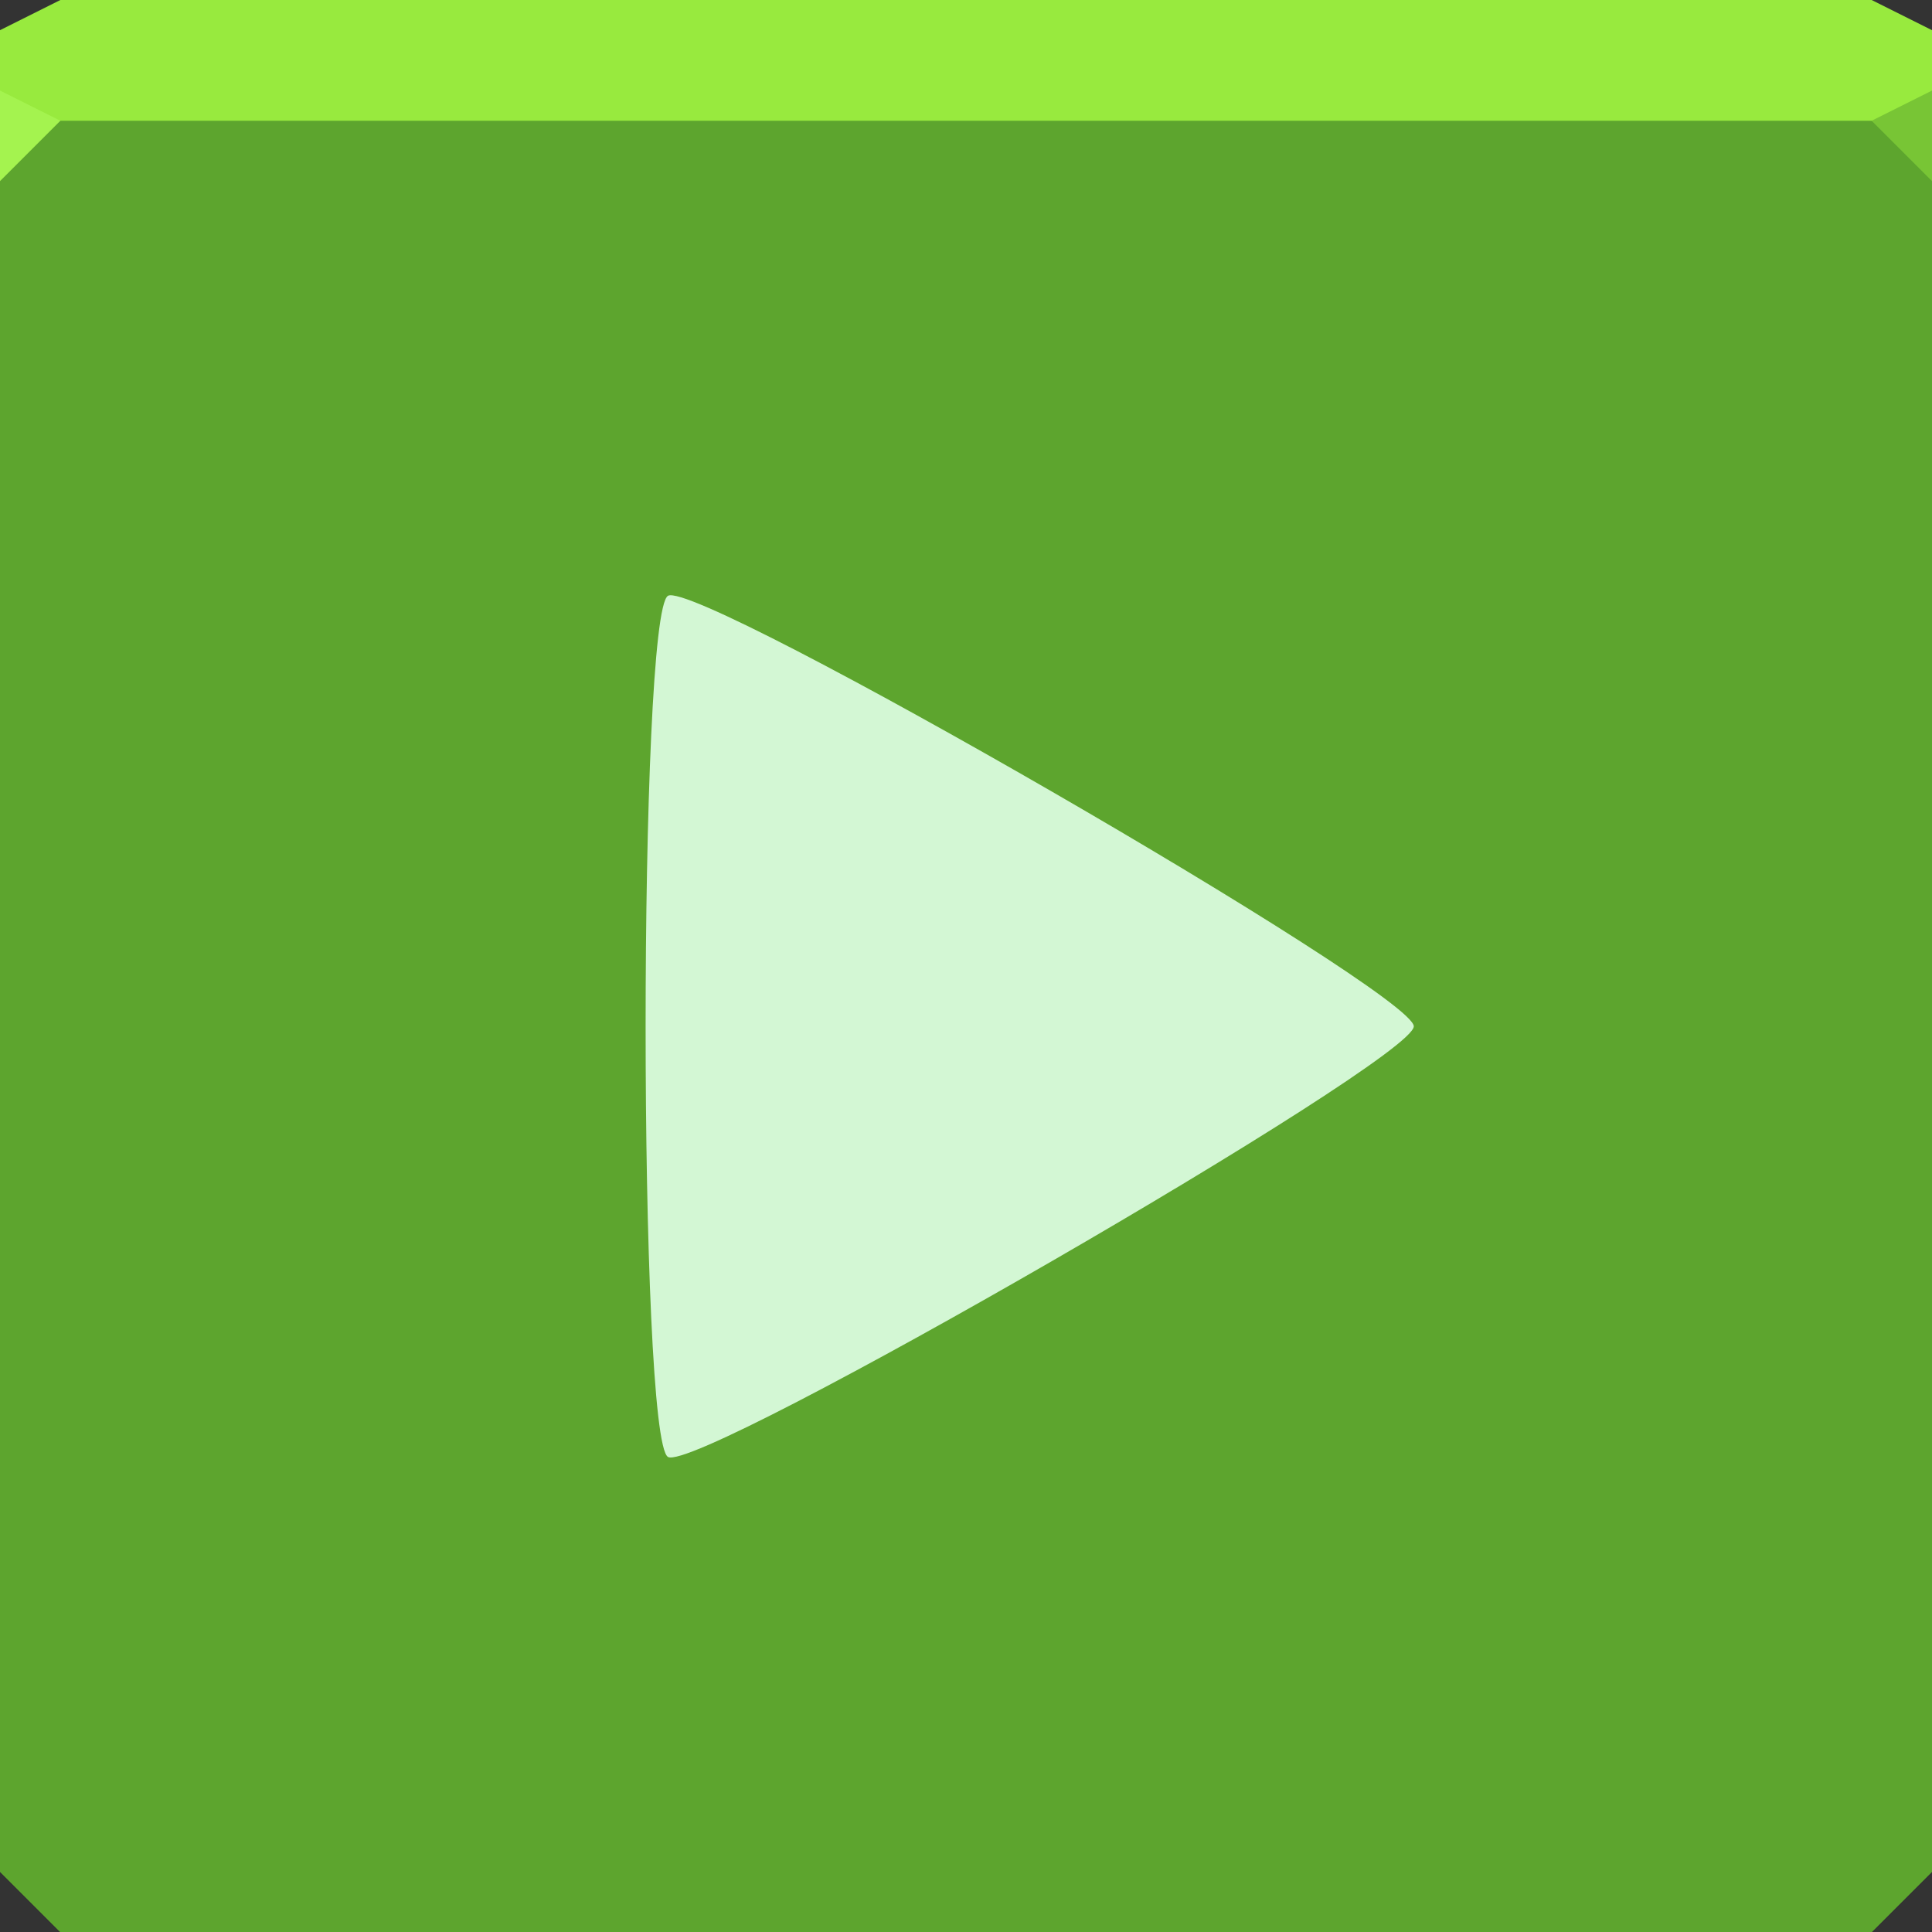<?xml version="1.0" encoding="UTF-8" standalone="no"?>
<!-- Created with Inkscape (http://www.inkscape.org/) -->

<svg
   xmlns:dc="http://purl.org/dc/elements/1.1/"
   xmlns:cc="http://creativecommons.org/ns#"
   xmlns:rdf="http://www.w3.org/1999/02/22-rdf-syntax-ns#"
   xmlns:svg="http://www.w3.org/2000/svg"
   xmlns="http://www.w3.org/2000/svg"
   xmlns:sodipodi="http://sodipodi.sourceforge.net/DTD/sodipodi-0.dtd"
   xmlns:inkscape="http://www.inkscape.org/namespaces/inkscape"
   width="64"
   height="64"
   id="svg13094"
   version="1.1"
   inkscape:version="0.91+devel r"
   sodipodi:docname="exaile.svg">
  <rect width="100%" height="100%" fill="#333333" stroke="none"/>
  <sodipodi:namedview
     id="base"
     pagecolor="#ffffff"
     bordercolor="#666666"
     borderopacity="1.0"
     inkscape:pageopacity="0"
     inkscape:pageshadow="2"
     inkscape:zoom="11.313709"
     inkscape:cx="37.434906"
     inkscape:cy="32.441753"
     inkscape:document-units="px"
     inkscape:current-layer="svg13094"
     showgrid="true"
     inkscape:snap-bbox="true"
     inkscape:bbox-paths="true"
     inkscape:bbox-nodes="true"
     inkscape:snap-bbox-edge-midpoints="true"
     inkscape:snap-bbox-midpoints="true"
     inkscape:object-paths="true"
     inkscape:snap-intersection-paths="true"
     inkscape:object-nodes="true"
     inkscape:snap-smooth-nodes="true"
     inkscape:snap-midpoints="true"
     inkscape:snap-object-midpoints="true"
     inkscape:snap-center="true"
     showguides="true"
     inkscape:guide-bbox="true"
     inkscape:window-width="1920"
     inkscape:window-height="1023"
     inkscape:window-x="-10"
     inkscape:window-y="35"
     inkscape:window-maximized="1"
     inkscape:snap-global="false"
     fit-margin-top="0"
     fit-margin-left="0"
     fit-margin-right="0"
     fit-margin-bottom="0"
     showborder="true"
     inkscape:showpageshadow="false"
     inkscape:snap-page="true">
    <inkscape:grid
       type="xygrid"
       id="grid3075"
       empspacing="5"
       visible="true"
       enabled="true"
       snapvisiblegridlinesonly="true"
       originx="1.6362304e-08px"
       originy="18px" />
  </sodipodi:namedview>
  <defs
     id="defs13096" />
  <g
     id="use3833"
     transform="translate(75.837,1.237)"
     style="fill:#5da52e;fill-opacity:1">
    <path
       id="path3812"
       d="m -75.837,2.763 0,30 0,28 2,2 30,0 30,0 2,-2 0,-28 0,-30 -32,0 -32,0 z"
       style="color:#000000;fill:#5da52e;fill-opacity:1;fill-rule:nonzero;stroke:none;stroke-width:2.286;marker:none;visibility:visible;display:inline;overflow:visible;enable-background:accumulate"
       inkscape:connector-curvature="0" />
    <path
       inkscape:connector-curvature="0"
       style="color:#000000;fill:#5da52e;fill-opacity:1;fill-rule:nonzero;stroke:none;stroke-width:2.286;marker:none;visibility:visible;display:inline;overflow:visible;enable-background:accumulate"
       d="m -75.837,2.763 0,30 0,28 2,2 30,0 30,0 2,-2 0,-28 0,-30 -32,0 -32,0 z"
       id="path4095" />
    <path
       inkscape:connector-curvature="0"
       style="color:#000000;fill:#5da52e;fill-opacity:1;fill-rule:nonzero;stroke:none;stroke-width:2.286;marker:none;visibility:visible;display:inline;overflow:visible;enable-background:accumulate"
       d="m -75.837,2.763 0,30 0,28 2,2 30,0 30,0 2,-2 0,-28 0,-30 -32,0 -32,0 z"
       id="path5441" />
  </g>
  <path
     inkscape:connector-curvature="0"
     style="color:#000000;fill:#98ea3e;fill-opacity:1;fill-rule:nonzero;stroke:none;stroke-width:2.286;marker:none;visibility:visible;display:inline;overflow:visible;enable-background:accumulate"
     d="M 2,0 0,1 0,4 32,4 64,4 64,1 62,0 32,0 2,0 z"
     id="path4090" />
  <path
     d="M 64,6 62,4 64,3 z"
     id="path3028"
     style="fill:#78c535;fill-opacity:1"
     inkscape:connector-curvature="0" />
  <g
     id="g3043"
     inkscape:export-filename="folder.png"
     inkscape:export-xdpi="90"
     inkscape:export-ydpi="90"
     transform="translate(-0.625,0.082)" />
  <g
     id="scalable"
     transform="matrix(1.039,0,0,1.039,1214.722,1878.812)"
     inkscape:label="#g3701"
     style="fill:#ffffff" />
  <path
     transform="matrix(0.61,-0.61,0.61,0.61,-4.04,33.025)"
     inkscape:transform-center-x="-5.5950517"
     d="M 40.901,42.498 C 39.965,43.434 9.301,35.217 8.959,33.94 8.616,32.662 31.064,10.214 32.342,10.557 c 1.278,0.342 9.494,31.006 8.559,31.942 z"
     inkscape:randomized="0"
     inkscape:rounded="0.04"
     inkscape:flatsided="true"
     sodipodi:arg2="1.8325957"
     sodipodi:arg1="0.78539816"
     sodipodi:r2="9.5155611"
     sodipodi:r1="19.092087"
     sodipodi:cy="28.998217"
     sodipodi:cx="27.400387"
     sodipodi:sides="3"
     id="path4194"
     style="color:#000000;fill:#d3f7d4;fill-opacity:1;fill-rule:nonzero;stroke:none;stroke-width:0.9;marker:none;visibility:visible;display:inline;overflow:visible;enable-background:accumulate"
     sodipodi:type="star" />
  <path
     inkscape:connector-curvature="0"
     style="fill:#a4f34f;fill-opacity:1;fill-rule:nonzero"
     d="M 0,3 0,6 2,4 Z"
     id="path4298"
     sodipodi:nodetypes="cccc" />
</svg>
